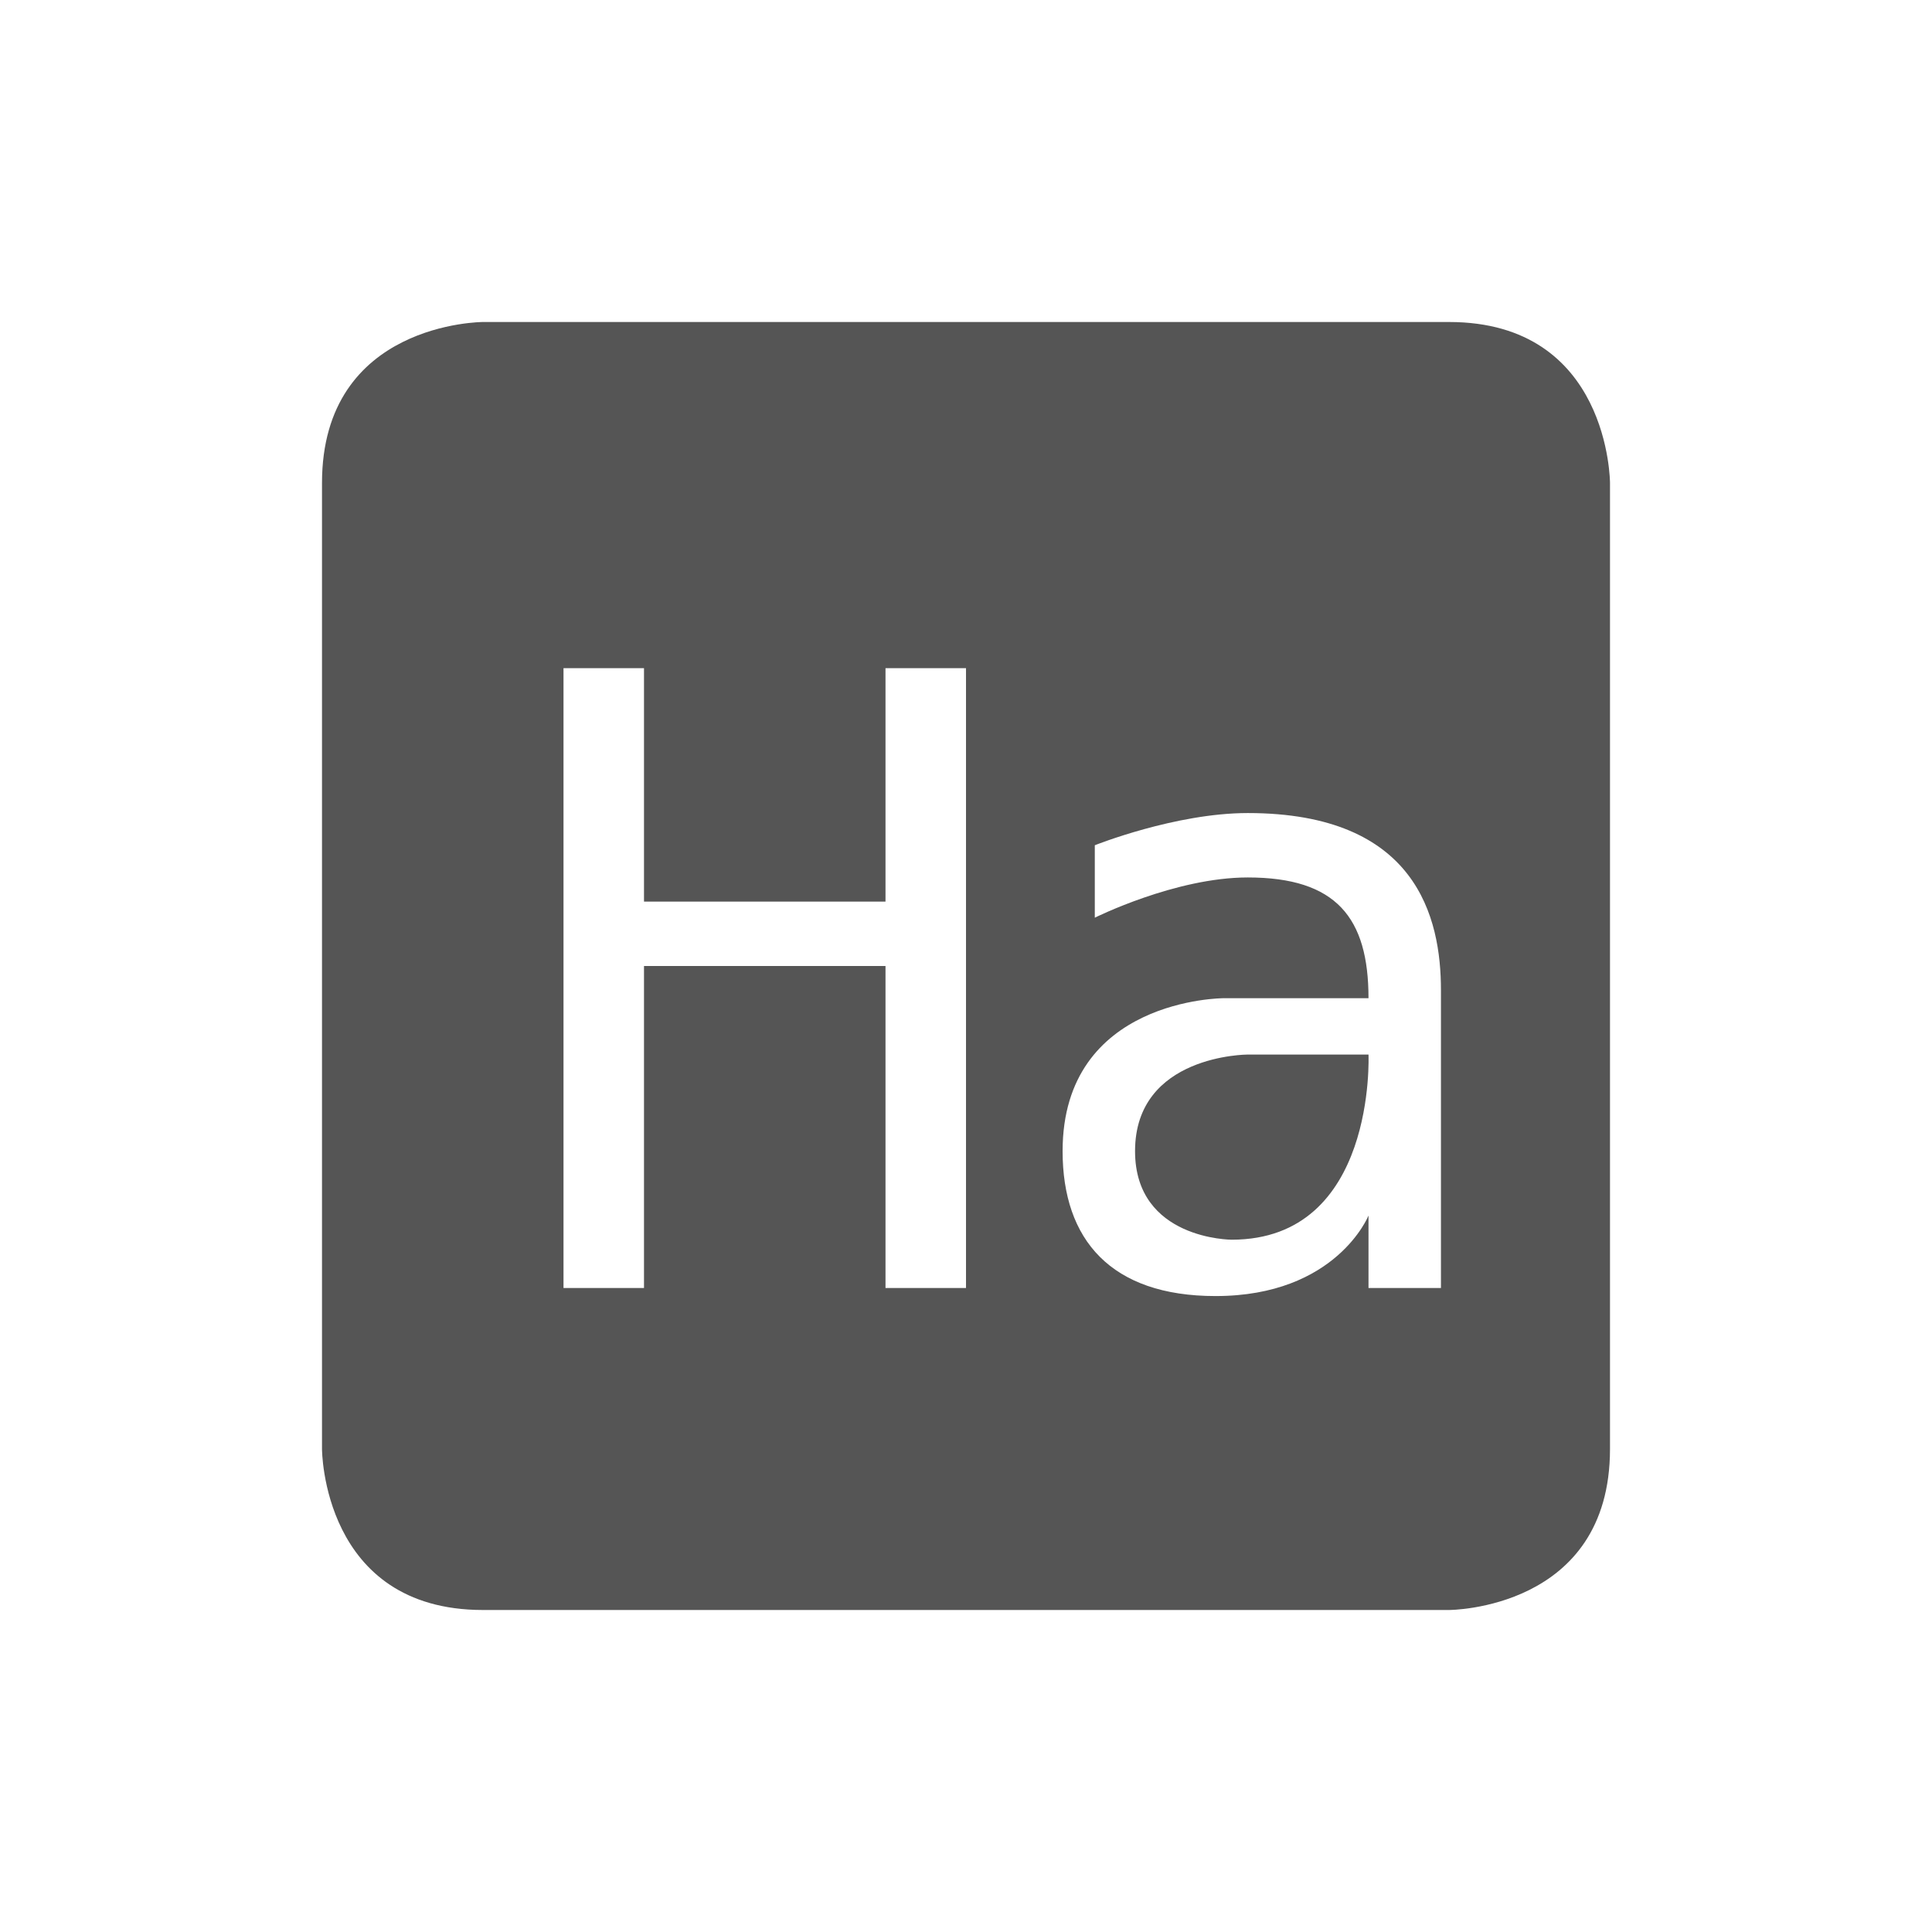 <svg viewBox="0 0 24 24"><path d="m6 4s-2 0-2 2v12s0 2 2 2h12s2 0 2-2v-12s0-2-2-2zm1 4.3h1v2.9h3v-2.9h1v7.7h-1v-4h-3v4h-1zm8.5 1.8c2.1 0 2.4 1.3 2.4 2.2v3.7h-.9v-.9s-.4 1-1.9 1c-1.3 0-1.9-.7-1.9-1.8 0-1.9 2-1.9 2-1.9h1.8c0-1-.4-1.5-1.5-1.5-.9 0-1.9.5-1.9.5v-.9s1-.4 1.9-.4zm0 3s-1.4 0-1.4 1.2c0 1.1 1.2 1.1 1.2 1.1 1.8 0 1.7-2.3 1.7-2.3z" fill="#555"/></svg>